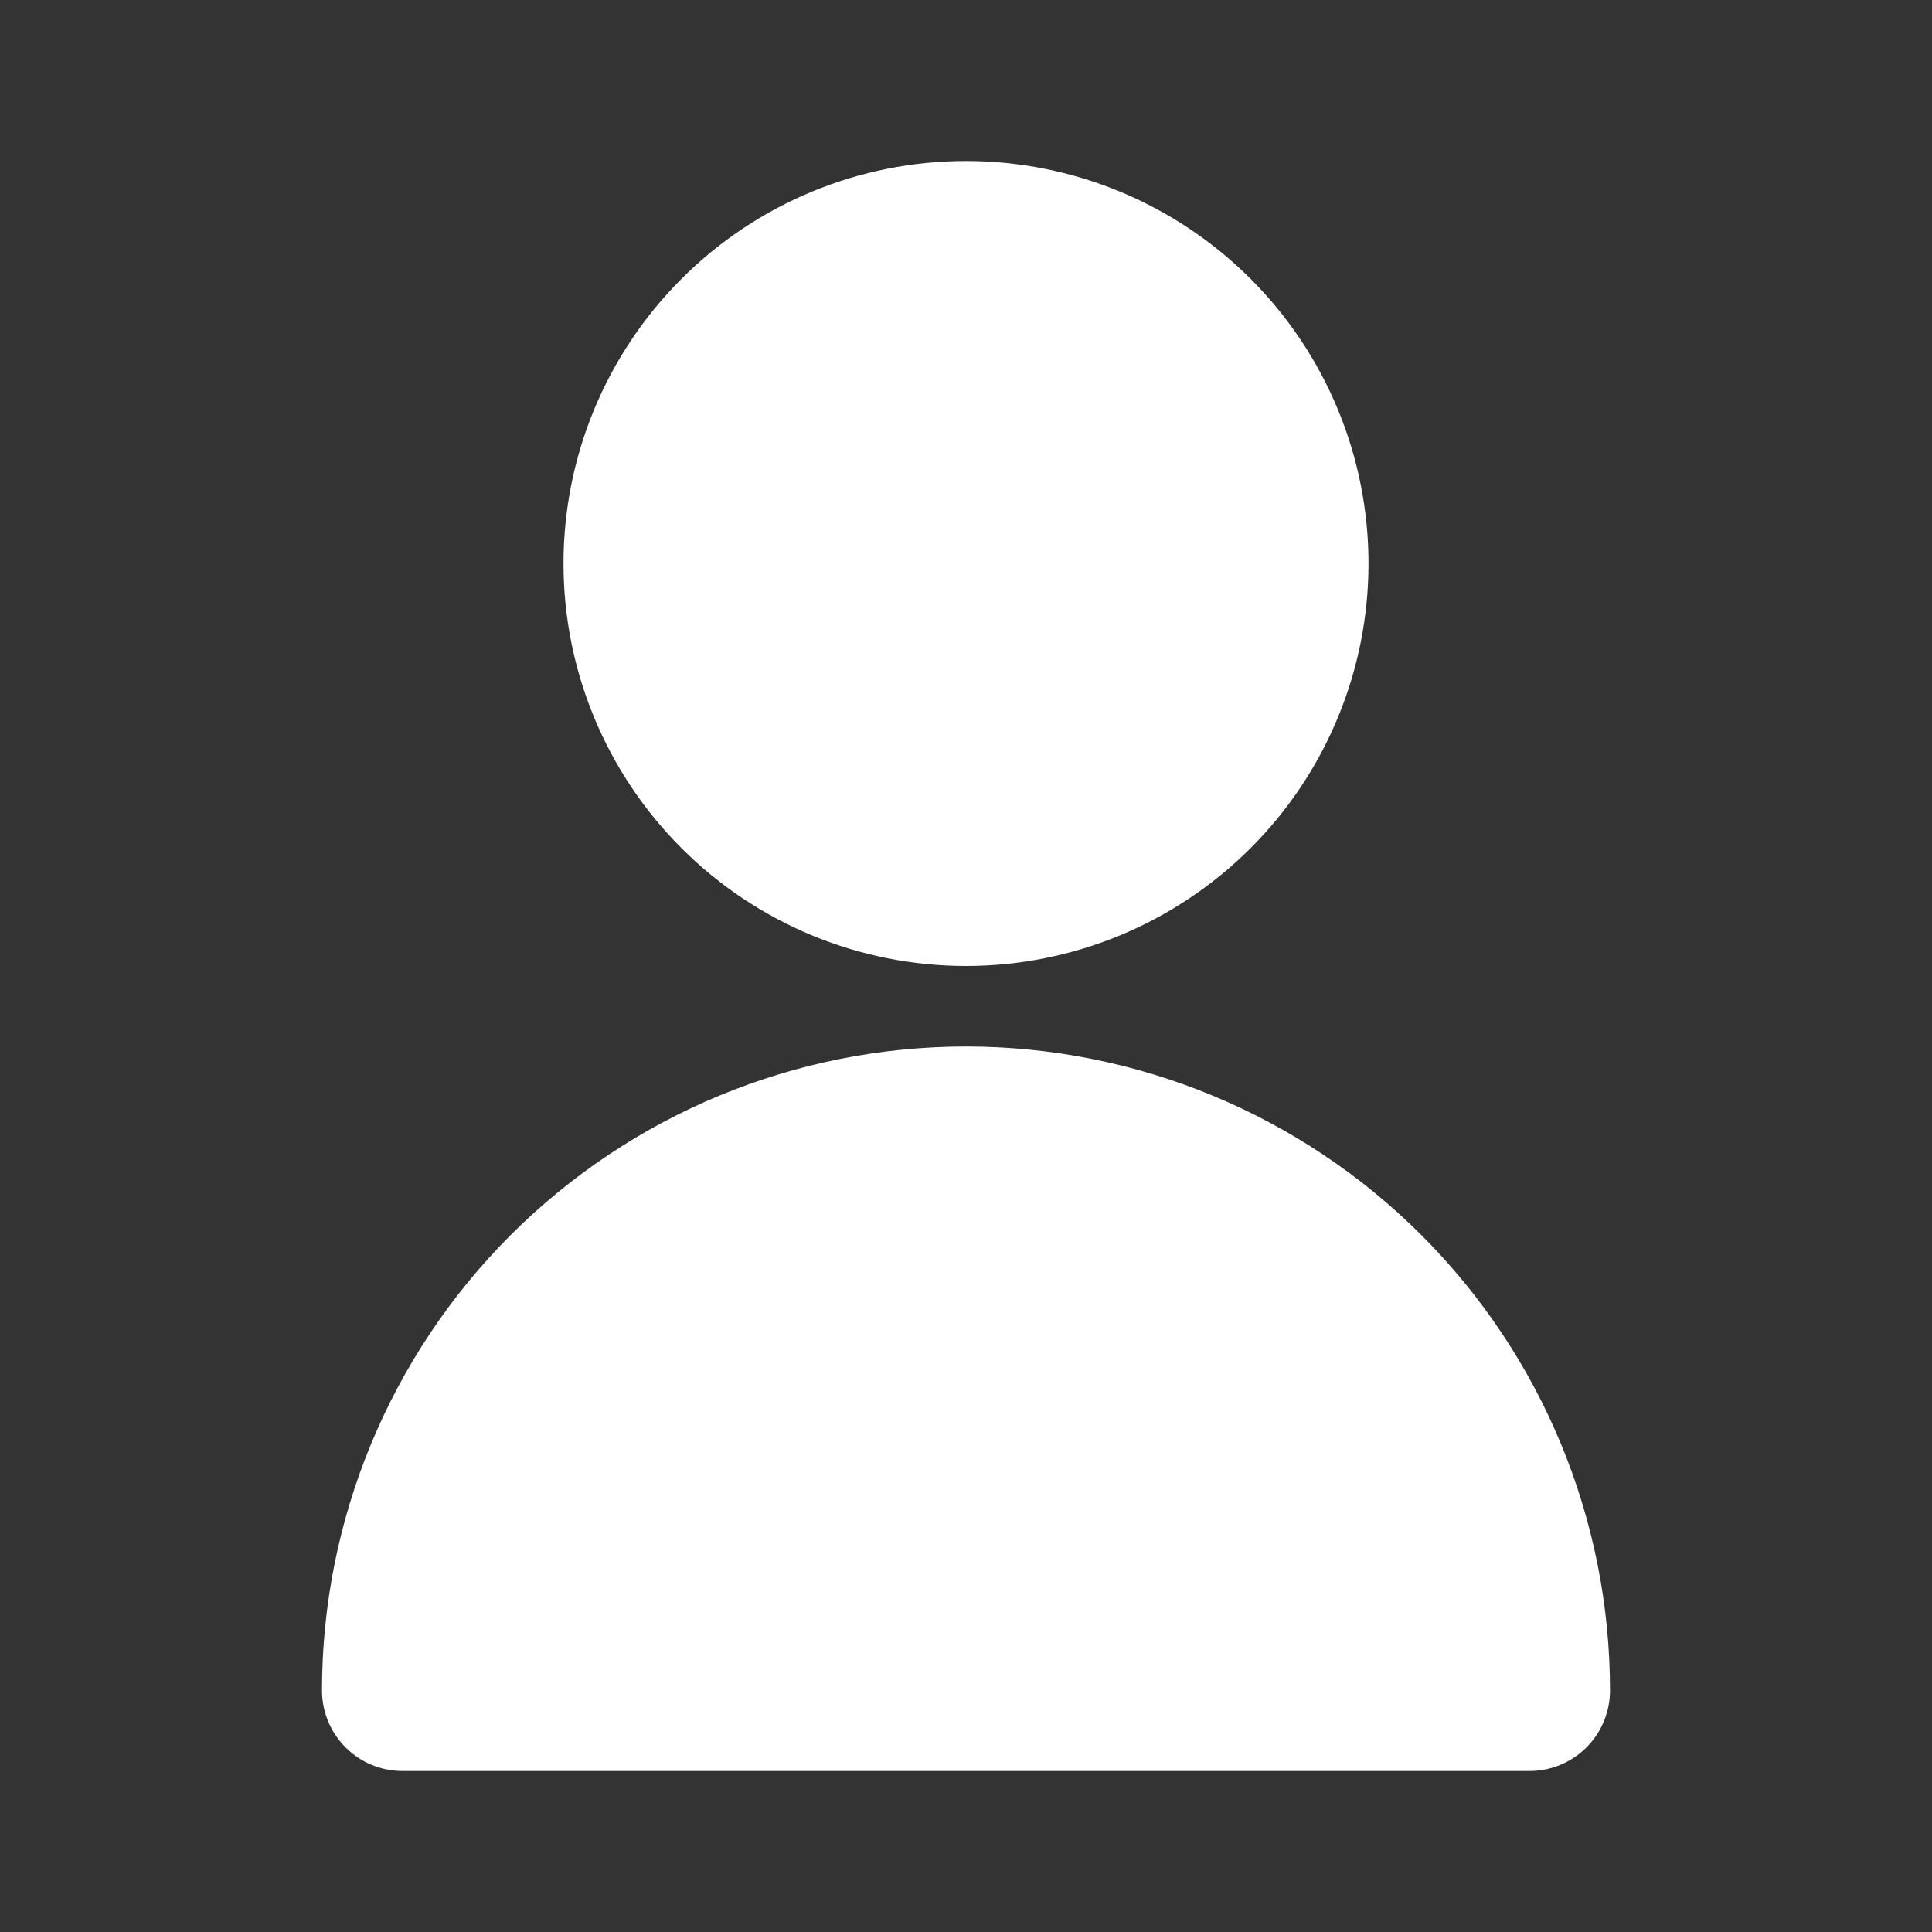 <svg width="24" height="24" viewBox="0 0 24 24" fill="#ffffff" xmlns="http://www.w3.org/2000/svg">
<rect x="0" y="0" width="24" height="24" fill="#333333" stroke="none"/>
<path d="M16 7C16 8.061 15.579 9.078 14.829 9.828C14.078 10.579 13.061 11 12 11C10.939 11 9.922 10.579 9.172 9.828C8.422 9.078 8 8.061 8 7C8 5.939 8.422 4.922 9.172 4.172C9.922 3.421 10.939 3 12 3C13.061 3 14.078 3.421 14.829 4.172C15.579 4.922 16 5.939 16 7V7ZM12 14C10.144 14 8.363 14.738 7.05 16.05C5.738 17.363 5 19.143 5 21H19C19 19.143 18.263 17.363 16.95 16.05C15.637 14.738 13.857 14 12 14V14Z" stroke="#ffffff" stroke-width="2" stroke-linecap="round" stroke-linejoin="round"/>
</svg>
